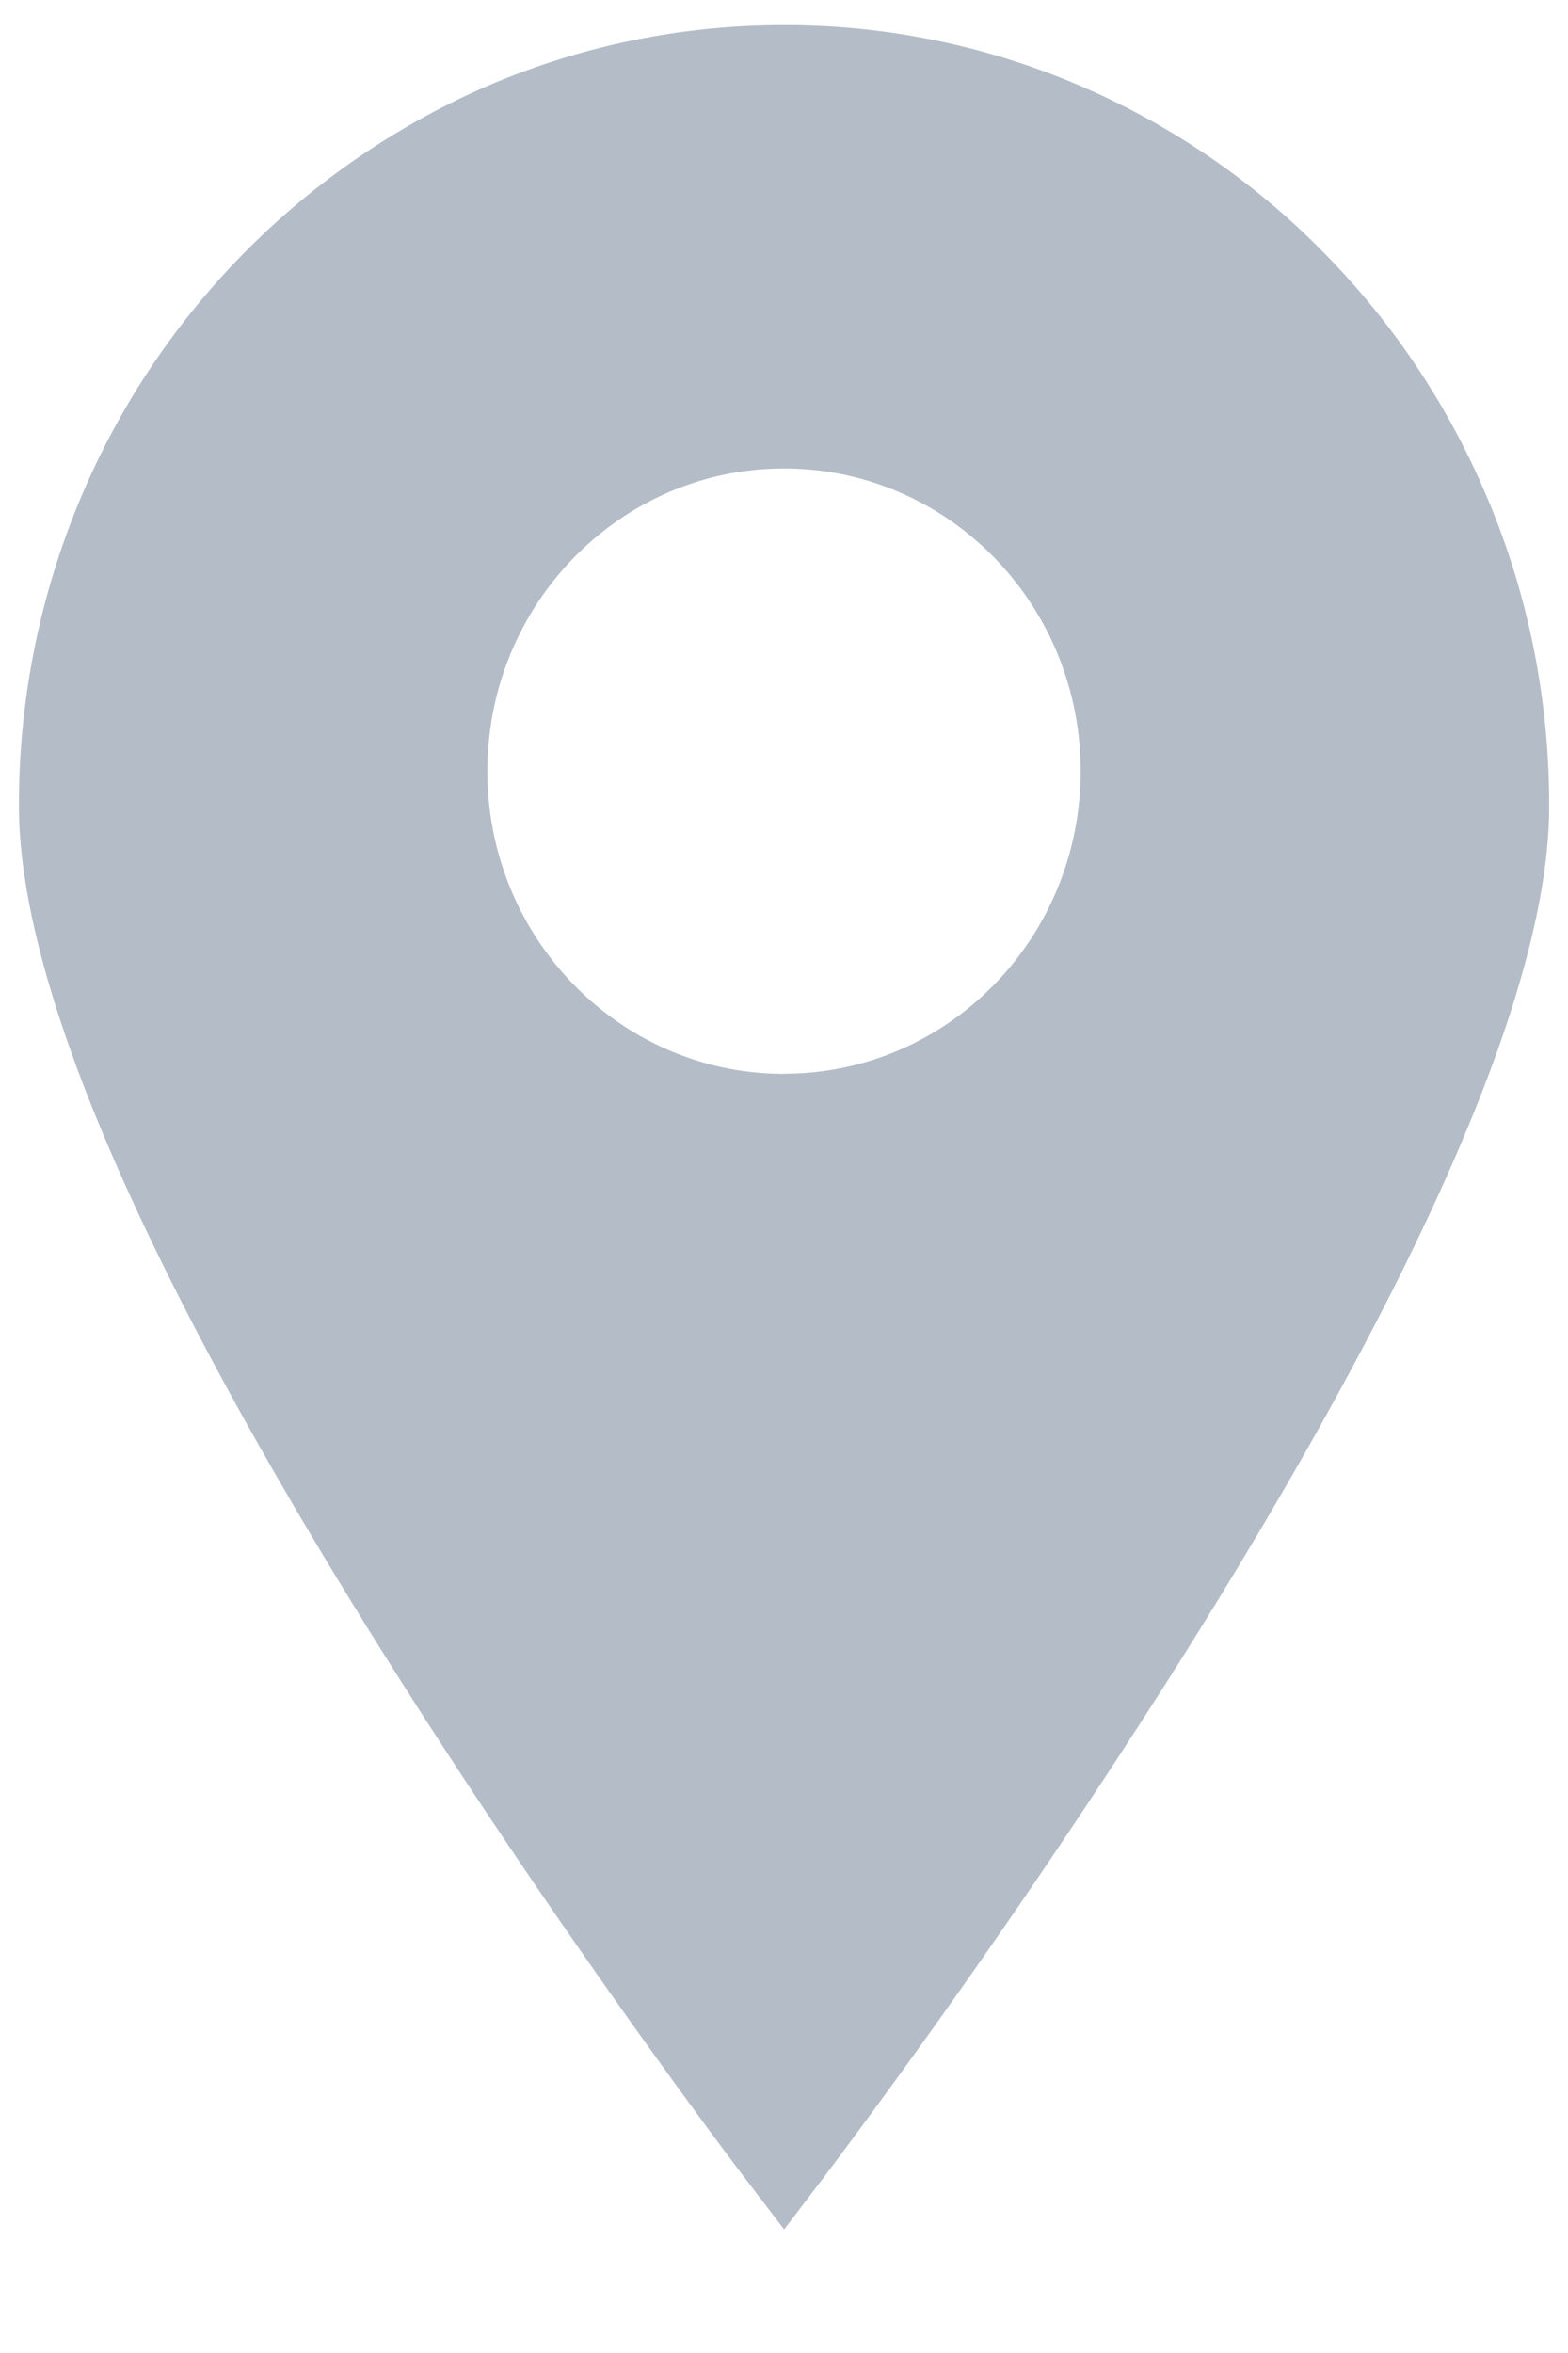 <svg xmlns="http://www.w3.org/2000/svg" width="12" height="18" viewBox="0 0 12 18">
    <path fill="#B4BDC7" fill-rule="evenodd" d="M11.395 3.84a5.955 5.955 0 0 0-1.255-1.898A5.824 5.824 0 0 0 8.279.662 5.717 5.717 0 0 0 6 .192c-.79 0-1.557.159-2.28.47A5.954 5.954 0 0 0 .605 3.84a6.035 6.035 0 0 0-.46 2.326c0 1.354.94 3.536 2.791 6.485 1.358 2.163 2.735 3.972 2.749 3.99l.316.414.315-.414a60.089 60.089 0 0 0 2.75-3.99c1.85-2.95 2.79-5.131 2.79-6.485 0-.806-.154-1.588-.46-2.325zM6 8.215c-1.253 0-2.27-1.036-2.27-2.315S4.748 3.584 6 3.584c1.254 0 2.27 1.036 2.27 2.315S7.253 8.214 6 8.214z"/>
</svg>
